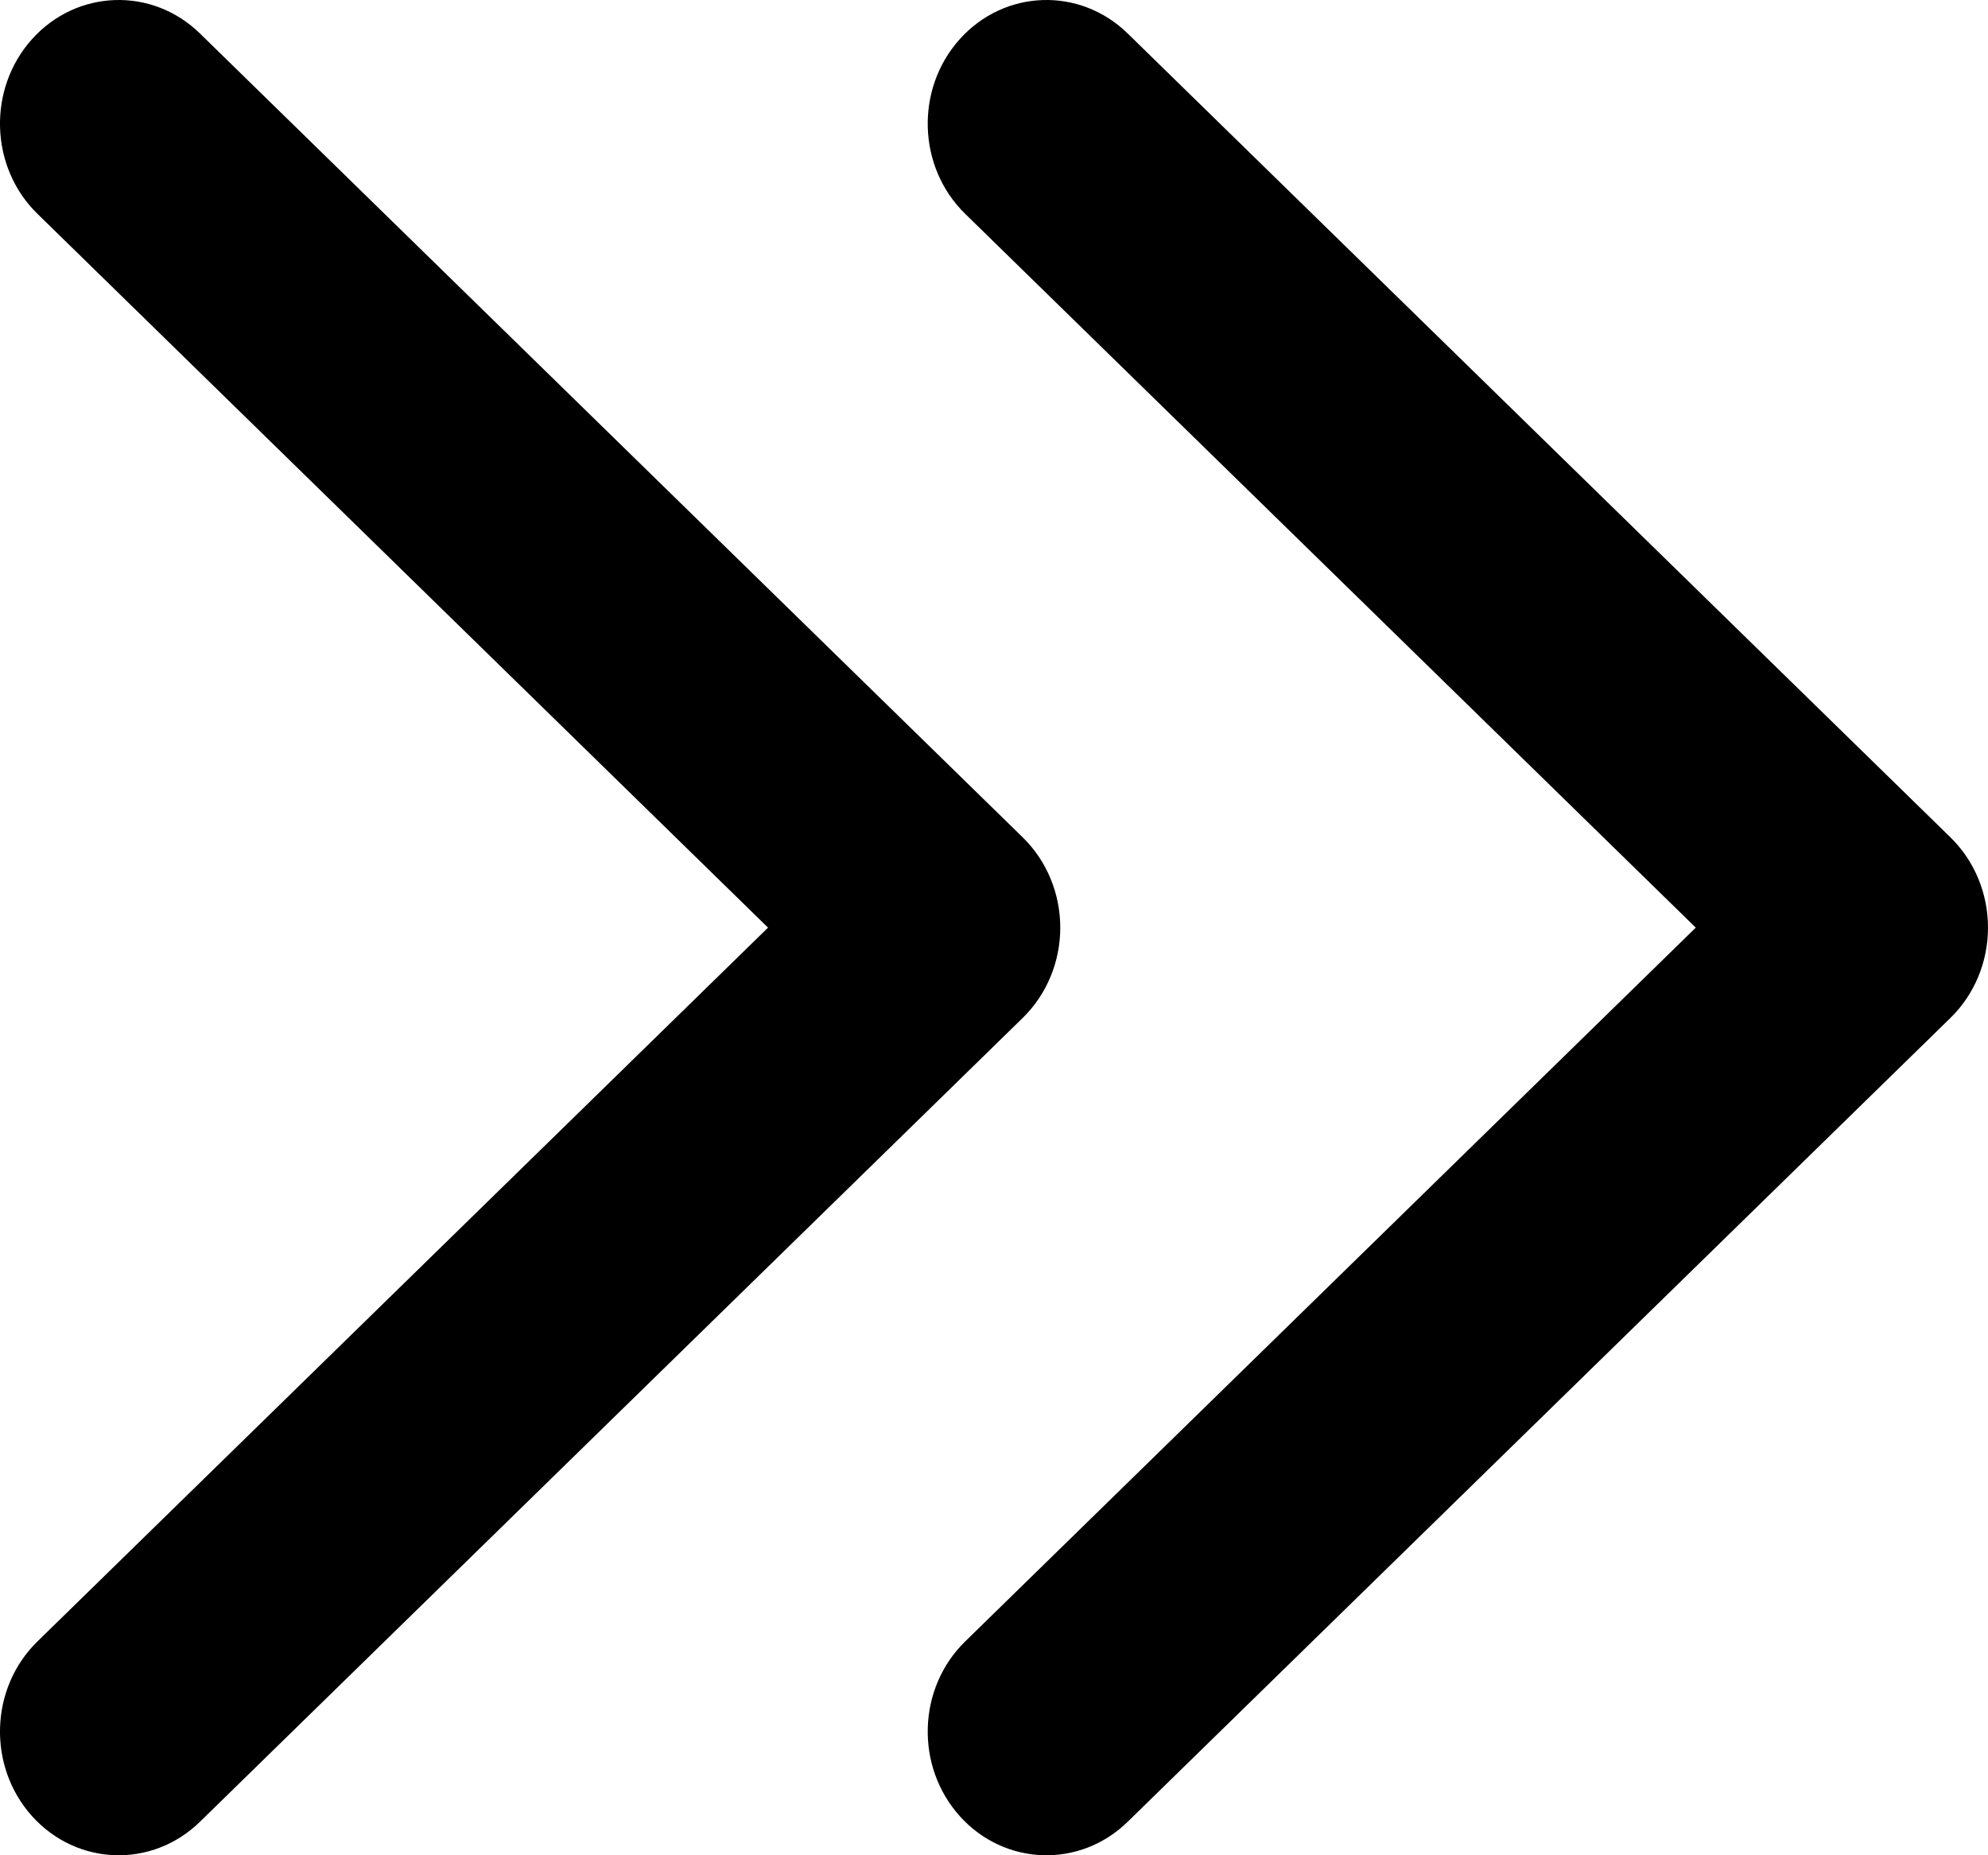 <svg viewBox="0 0 15 14">
<path d="M0.242 13.705C-0.096 13.329 -0.078 12.738 0.283 12.386L5.795 7L0.283 1.614C-0.078 1.262 -0.096 0.671 0.242 0.295C0.58 -0.081 1.147 -0.1 1.508 0.252L7.717 6.319C7.898 6.496 8 6.742 8 7C8 7.258 7.898 7.504 7.717 7.681L1.508 13.748C1.147 14.1 0.58 14.081 0.242 13.705Z"/>
<path d="M7.242 13.705C6.904 13.329 6.922 12.738 7.283 12.386L12.795 7L7.283 1.614C6.922 1.262 6.904 0.671 7.242 0.295C7.58 -0.081 8.147 -0.1 8.508 0.252L14.717 6.319C14.898 6.496 15 6.742 15 7C15 7.258 14.898 7.504 14.717 7.681L8.508 13.748C8.147 14.1 7.58 14.081 7.242 13.705Z"/>
</svg>
